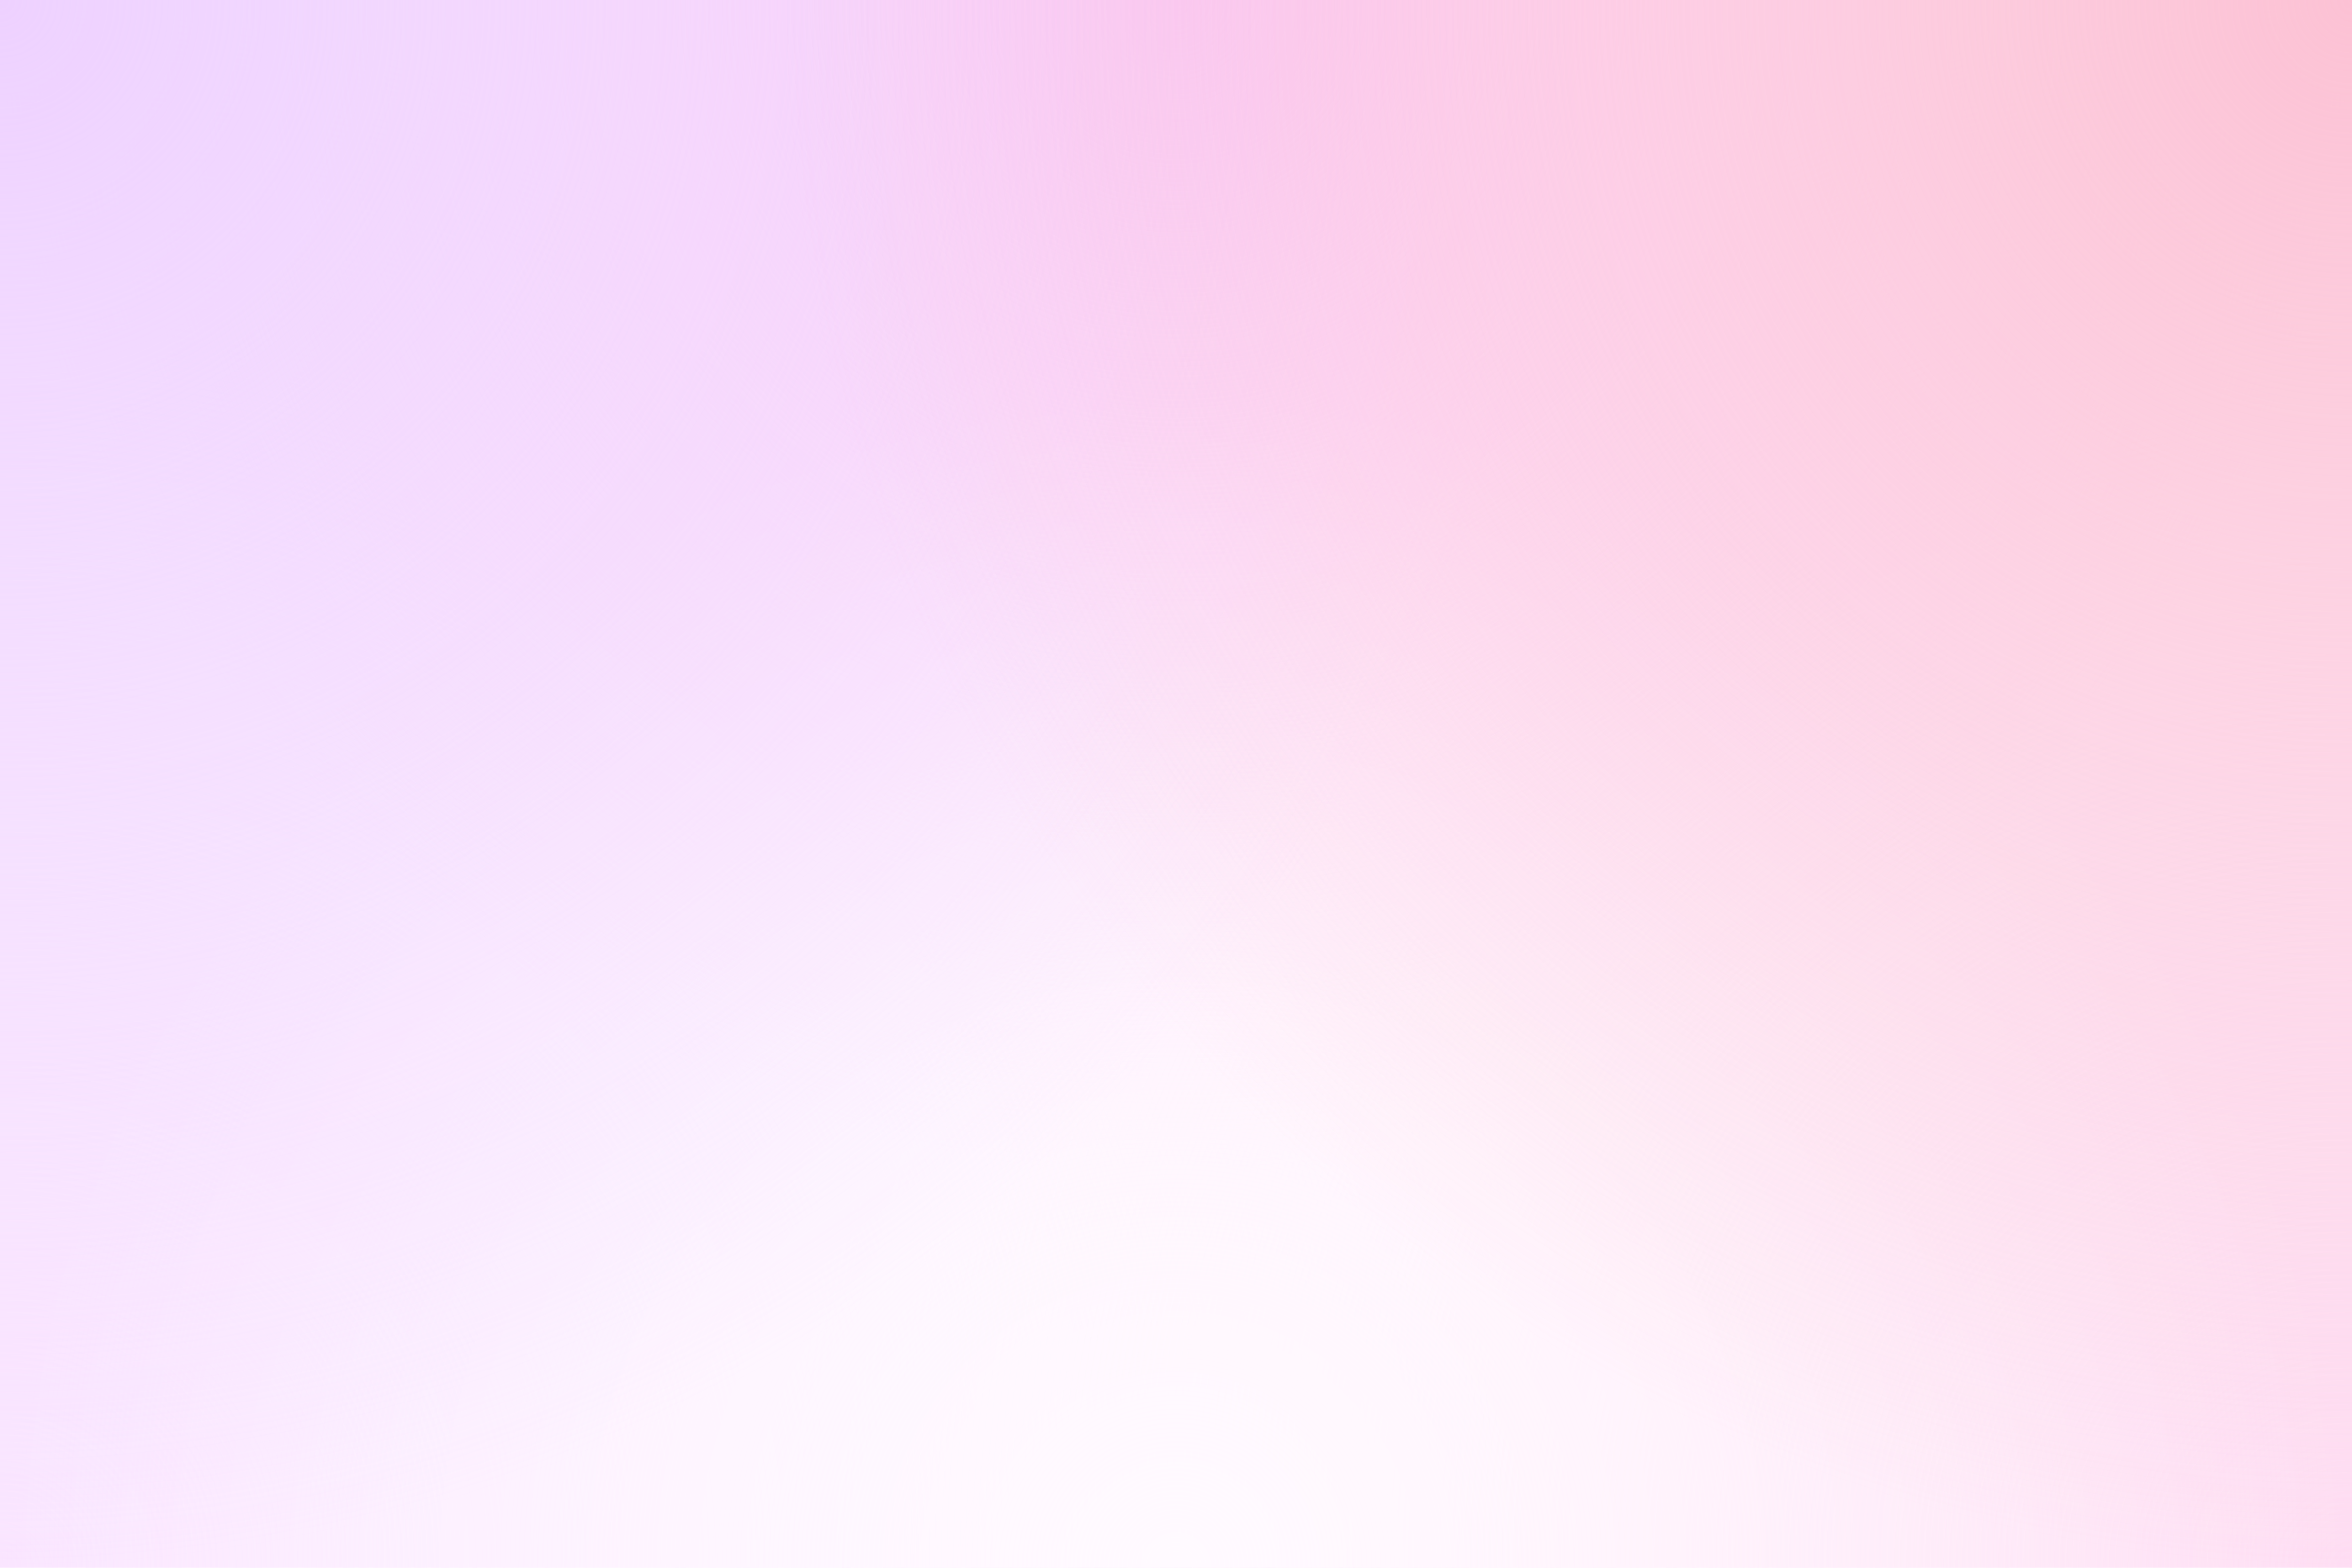 ﻿<svg xmlns='http://www.w3.org/2000/svg' width='100%' height='100%' viewBox='0 0 1200 800'>
<rect fill='#FFFAFF' width='1200' height='800'/>
<defs>
<radialGradient id='a' cx='0' cy='800' r='800' gradientUnits='userSpaceOnUse'>
<stop  offset='0' stop-color='#fae5ff'/>
<stop  offset='1' stop-color='#fae5ff' stop-opacity='0'/>
</radialGradient>
<radialGradient id='b' cx='1200' cy='800' r='800' gradientUnits='userSpaceOnUse'>
<stop  offset='0' stop-color='#feddf3'/>
<stop  offset='1' stop-color='#feddf3' stop-opacity='0'/>
</radialGradient>
<radialGradient id='c' cx='600' cy='0' r='600' gradientUnits='userSpaceOnUse'>
<stop  offset='0' stop-color='#fec9f6'/>
<stop  offset='1' stop-color='#fec9f6' stop-opacity='0'/>
</radialGradient>
<radialGradient id='d' cx='600' cy='800' r='600' gradientUnits='userSpaceOnUse'>
<stop  offset='0' stop-color='#FFFAFF'/>
<stop  offset='1' stop-color='#FFFAFF' stop-opacity='0'/>
</radialGradient>
<radialGradient id='e' cx='0' cy='0' r='800' gradientUnits='userSpaceOnUse'>
<stop  offset='0' stop-color='#EED1FF'/>
<stop  offset='1' stop-color='#EED1FF' stop-opacity='0'/>
</radialGradient>
<radialGradient id='f' cx='1200' cy='0' r='800' gradientUnits='userSpaceOnUse'>
<stop  offset='0' stop-color='#FCC1D4'/>
<stop  offset='1' stop-color='#FCC1D4' stop-opacity='0'/>
</radialGradient>
</defs>
<rect fill='url(#a)' width='1200' height='800'/>
<rect fill='url(#b)' width='1200' height='800'/>
<rect fill='url(#c)' width='1200' height='800'/>
<rect fill='url(#d)' width='1200' height='800'/>
<rect fill='url(#e)' width='1200' height='800'/>
<rect fill='url(#f)' width='1200' height='800'/>
</svg>